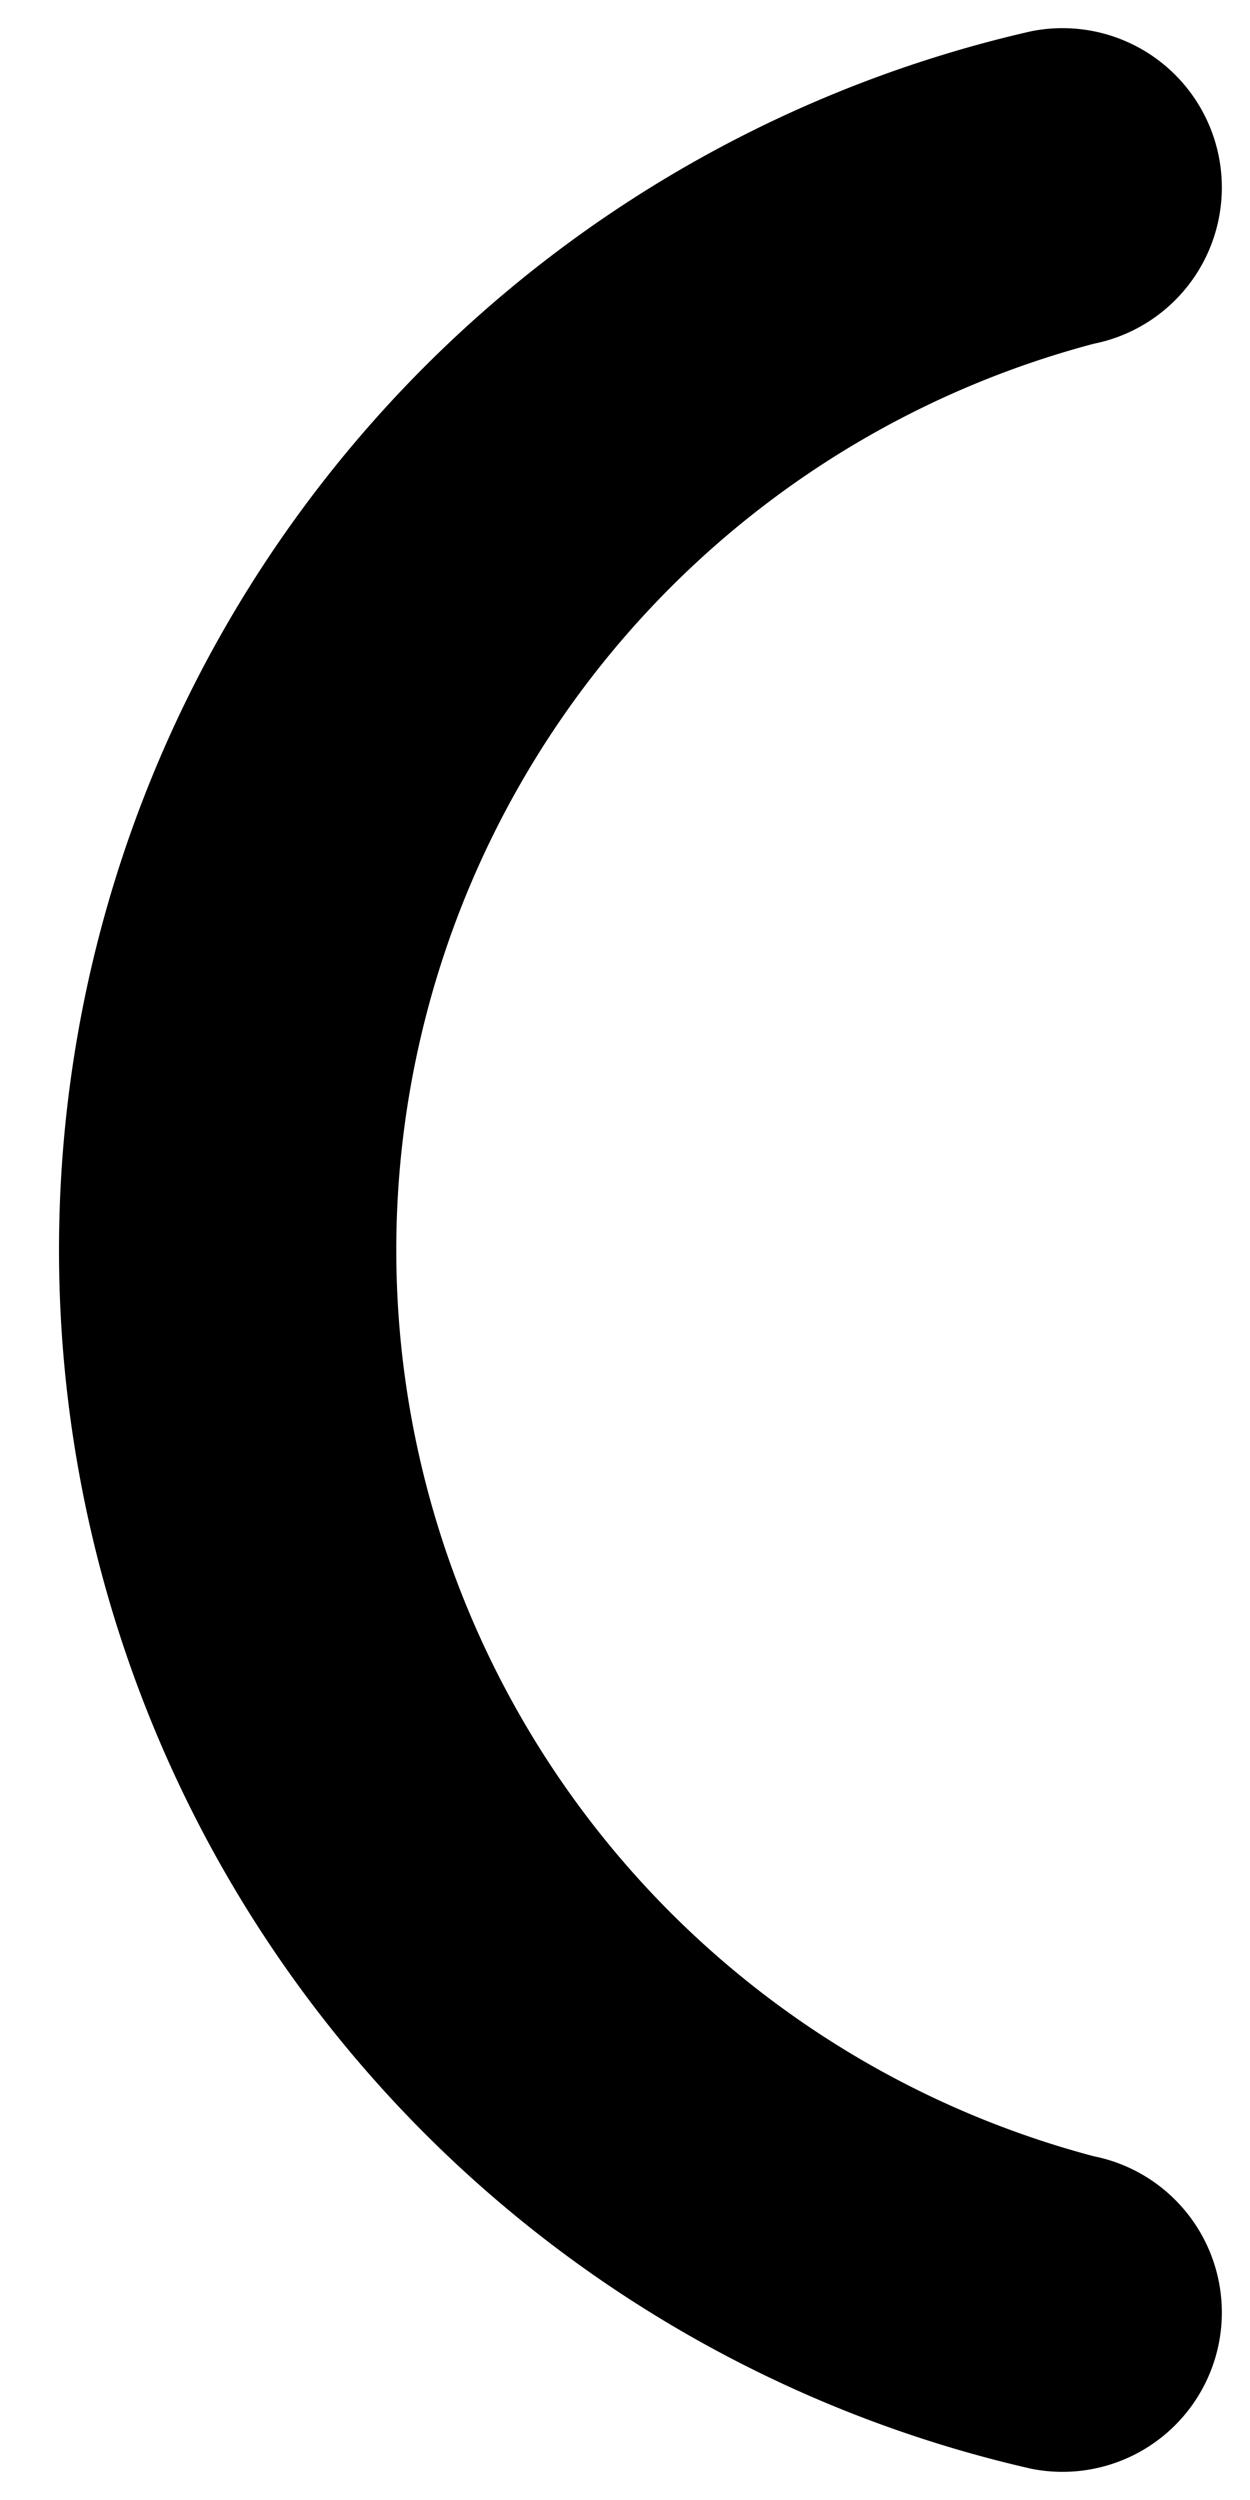 <svg xmlns:dc="http://purl.org/dc/elements/1.1/" xmlns:cc="http://creativecommons.org/ns#" xmlns:rdf="http://www.w3.org/1999/02/22-rdf-syntax-ns#" xmlns:svg="http://www.w3.org/2000/svg" xmlns="http://www.w3.org/2000/svg" version="1.1" id="svg2" viewBox="0 0 200 400" height="400" width="200">
 <path d="M 165,395 A 200,200 0 0 1 165,5 
  				   A 25,25 0 0 1 175,55
                   A 150,150 0 0 0 175,345
                   A 25,25 0 0 1 165,395"/>
</svg>